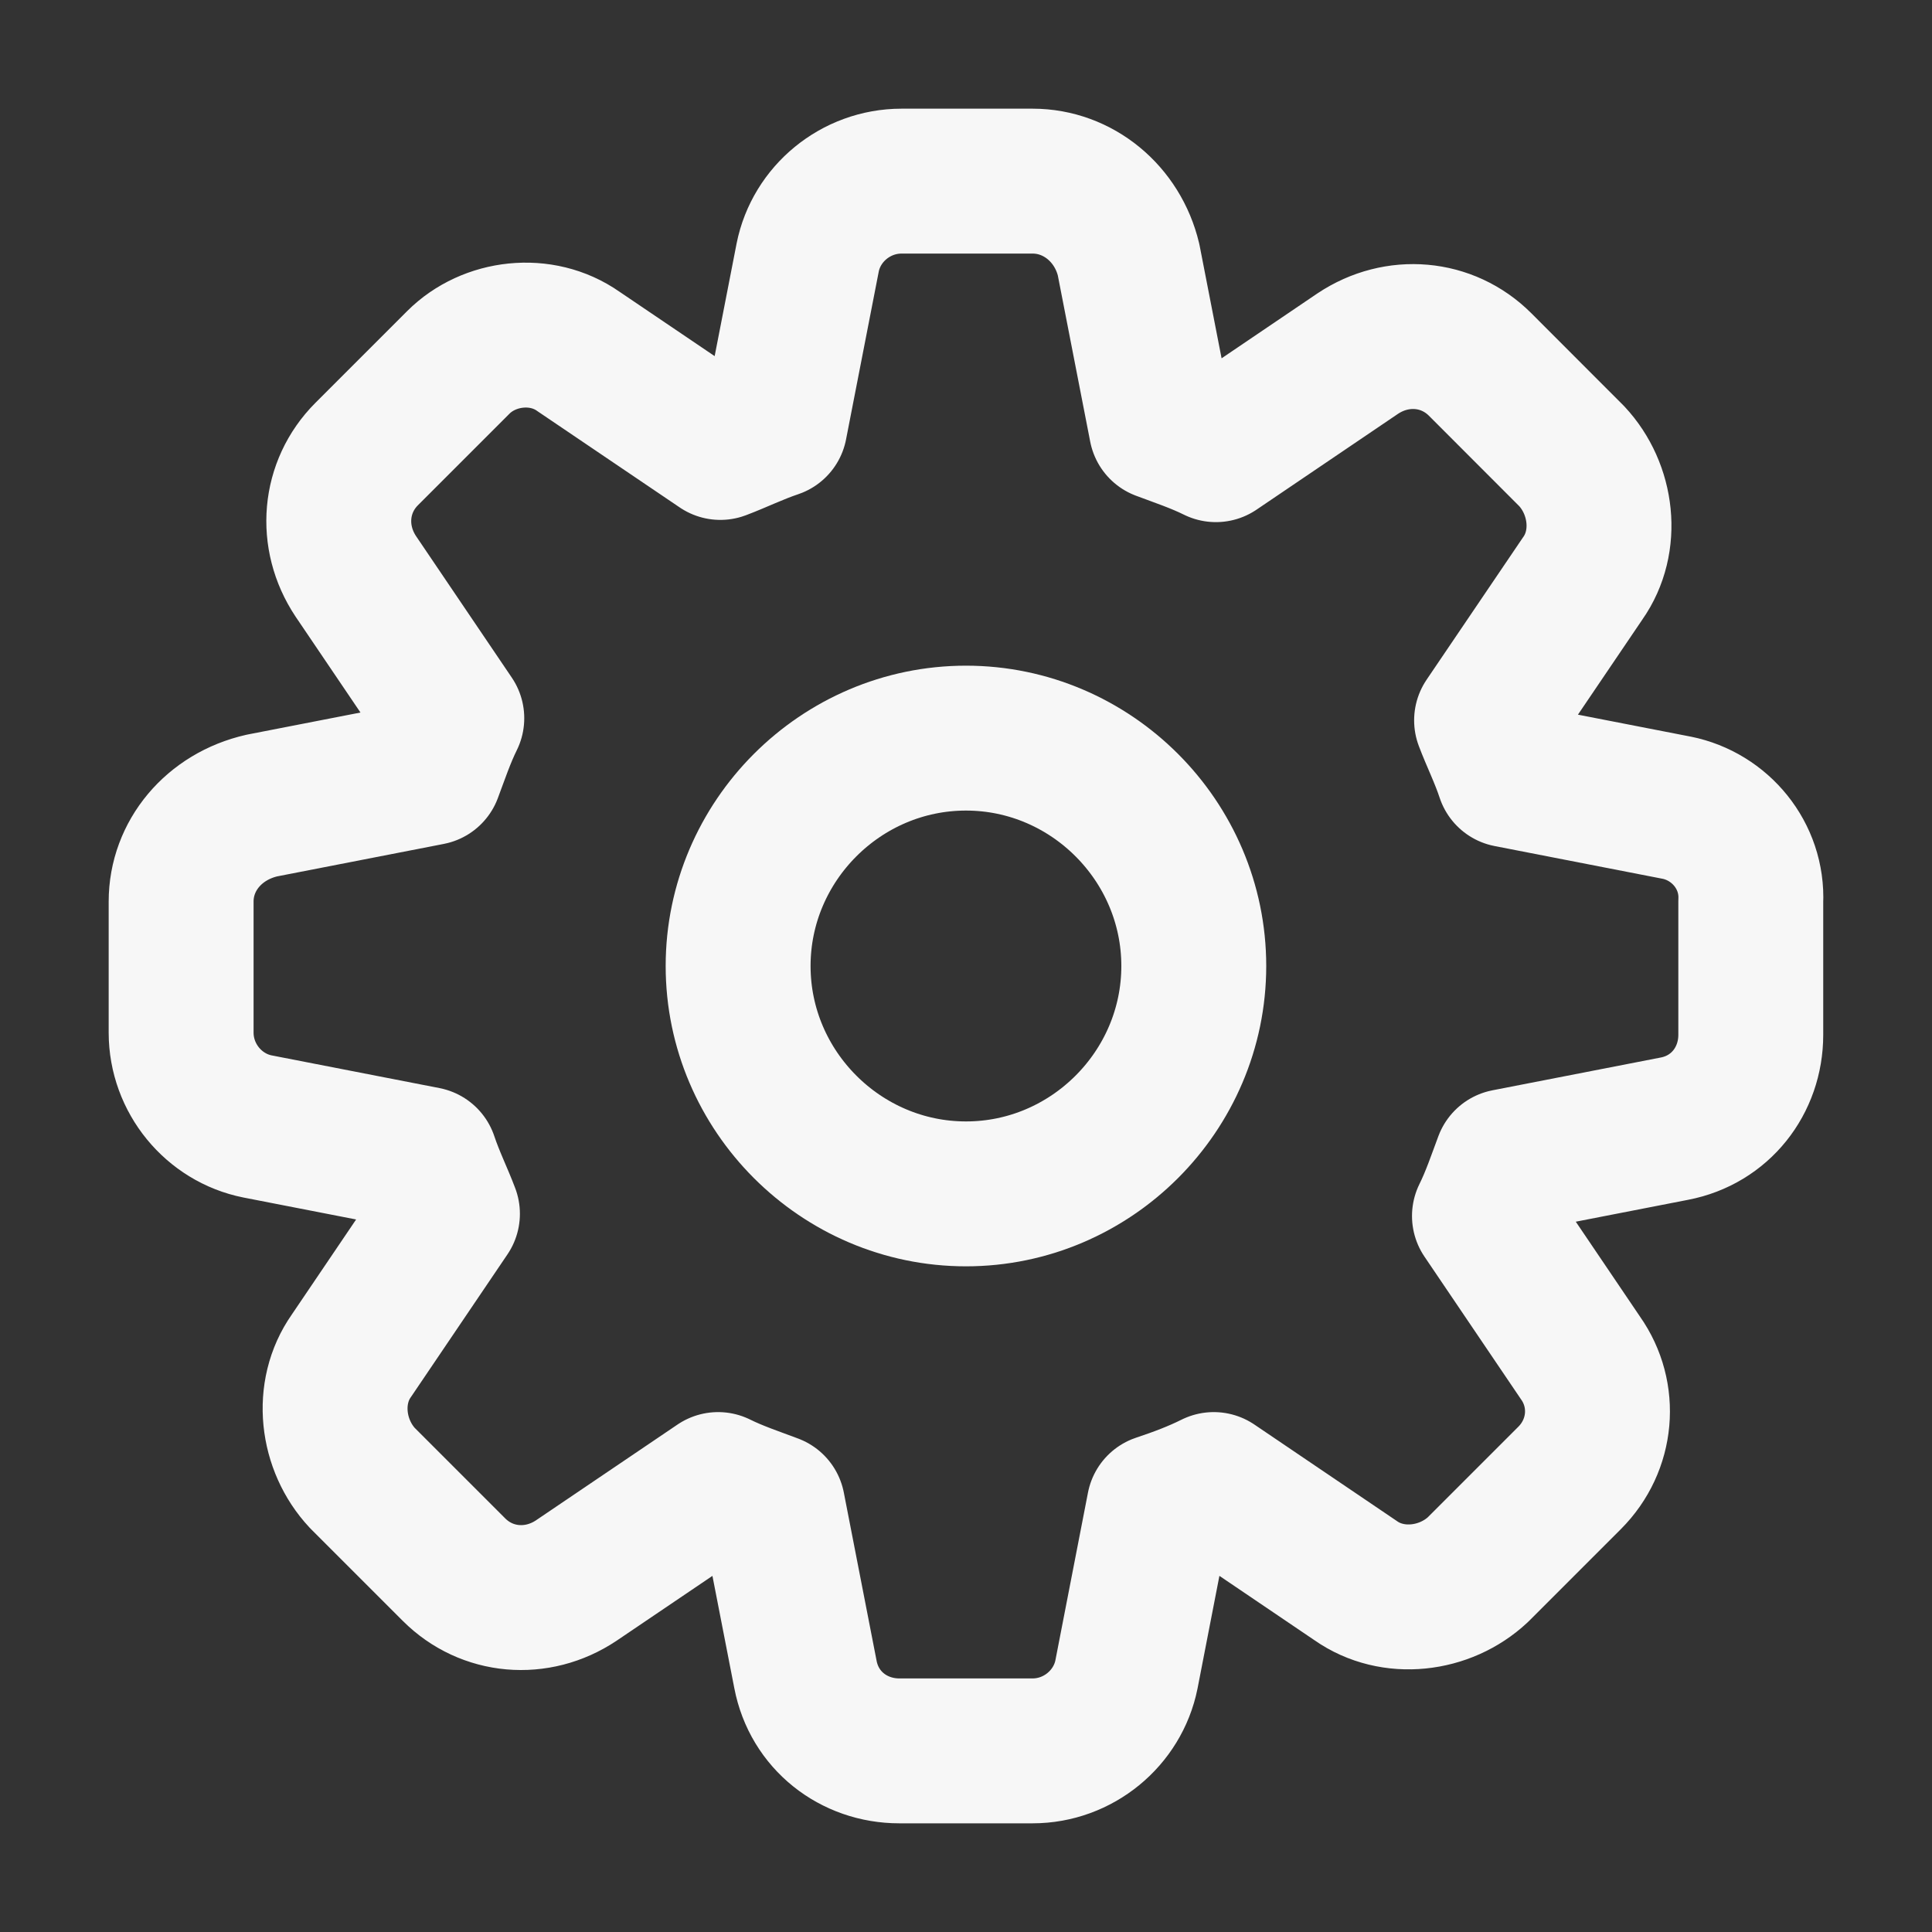 <svg width="20" height="20" viewBox="0 0 20 20" fill="none" xmlns="http://www.w3.org/2000/svg">
<rect x="0" y="0" width="20" height="20" fill="#333333" stroke="none"/>
<path fill-rule="evenodd" clip-rule="evenodd" d="M17.355 8.361L15.615 8.022C15.548 7.819 15.457 7.638 15.389 7.457L16.384 5.988C16.655 5.604 16.587 5.062 16.271 4.723L15.322 3.773C14.983 3.434 14.463 3.389 14.056 3.66L12.587 4.655C12.406 4.565 12.203 4.497 12.022 4.429L11.683 2.689C11.57 2.214 11.163 1.875 10.689 1.875H9.333C8.858 1.875 8.451 2.214 8.361 2.666L8.022 4.406C7.819 4.474 7.638 4.564 7.457 4.632L5.988 3.638C5.604 3.367 5.062 3.434 4.745 3.751L3.796 4.7C3.457 5.039 3.412 5.559 3.683 5.966L4.677 7.435C4.587 7.616 4.519 7.819 4.451 8L2.711 8.339C2.214 8.452 1.875 8.859 1.875 9.333V10.689C1.875 11.164 2.214 11.571 2.666 11.661L4.406 12C4.474 12.204 4.564 12.384 4.632 12.565L3.638 14.034C3.367 14.418 3.434 14.961 3.751 15.3L4.7 16.249C5.039 16.588 5.559 16.633 5.965 16.362L7.434 15.368C7.615 15.458 7.819 15.526 7.999 15.594L8.338 17.334C8.429 17.809 8.836 18.125 9.31 18.125H10.689C11.163 18.125 11.57 17.786 11.661 17.334L11.999 15.594C12.203 15.526 12.384 15.458 12.565 15.368L14.033 16.362C14.418 16.633 14.96 16.566 15.299 16.249L16.248 15.3C16.587 14.961 16.632 14.441 16.361 14.057L15.367 12.588C15.457 12.407 15.525 12.204 15.593 12.023L17.333 11.684C17.808 11.593 18.124 11.187 18.124 10.712L18.124 9.333C18.146 8.859 17.808 8.452 17.356 8.361L17.355 8.361Z" stroke="#F7F7F7" stroke-width="1.5" stroke-linecap="round" stroke-linejoin="round"/>
<path fill-rule="evenodd" clip-rule="evenodd" d="M10 7.641C8.704 7.641 7.641 8.705 7.641 10C7.641 11.295 8.704 12.359 10 12.359C11.295 12.359 12.358 11.295 12.358 10C12.358 8.705 11.295 7.641 10 7.641Z" stroke="#F7F7F7" stroke-width="1.5"/>
</svg>
